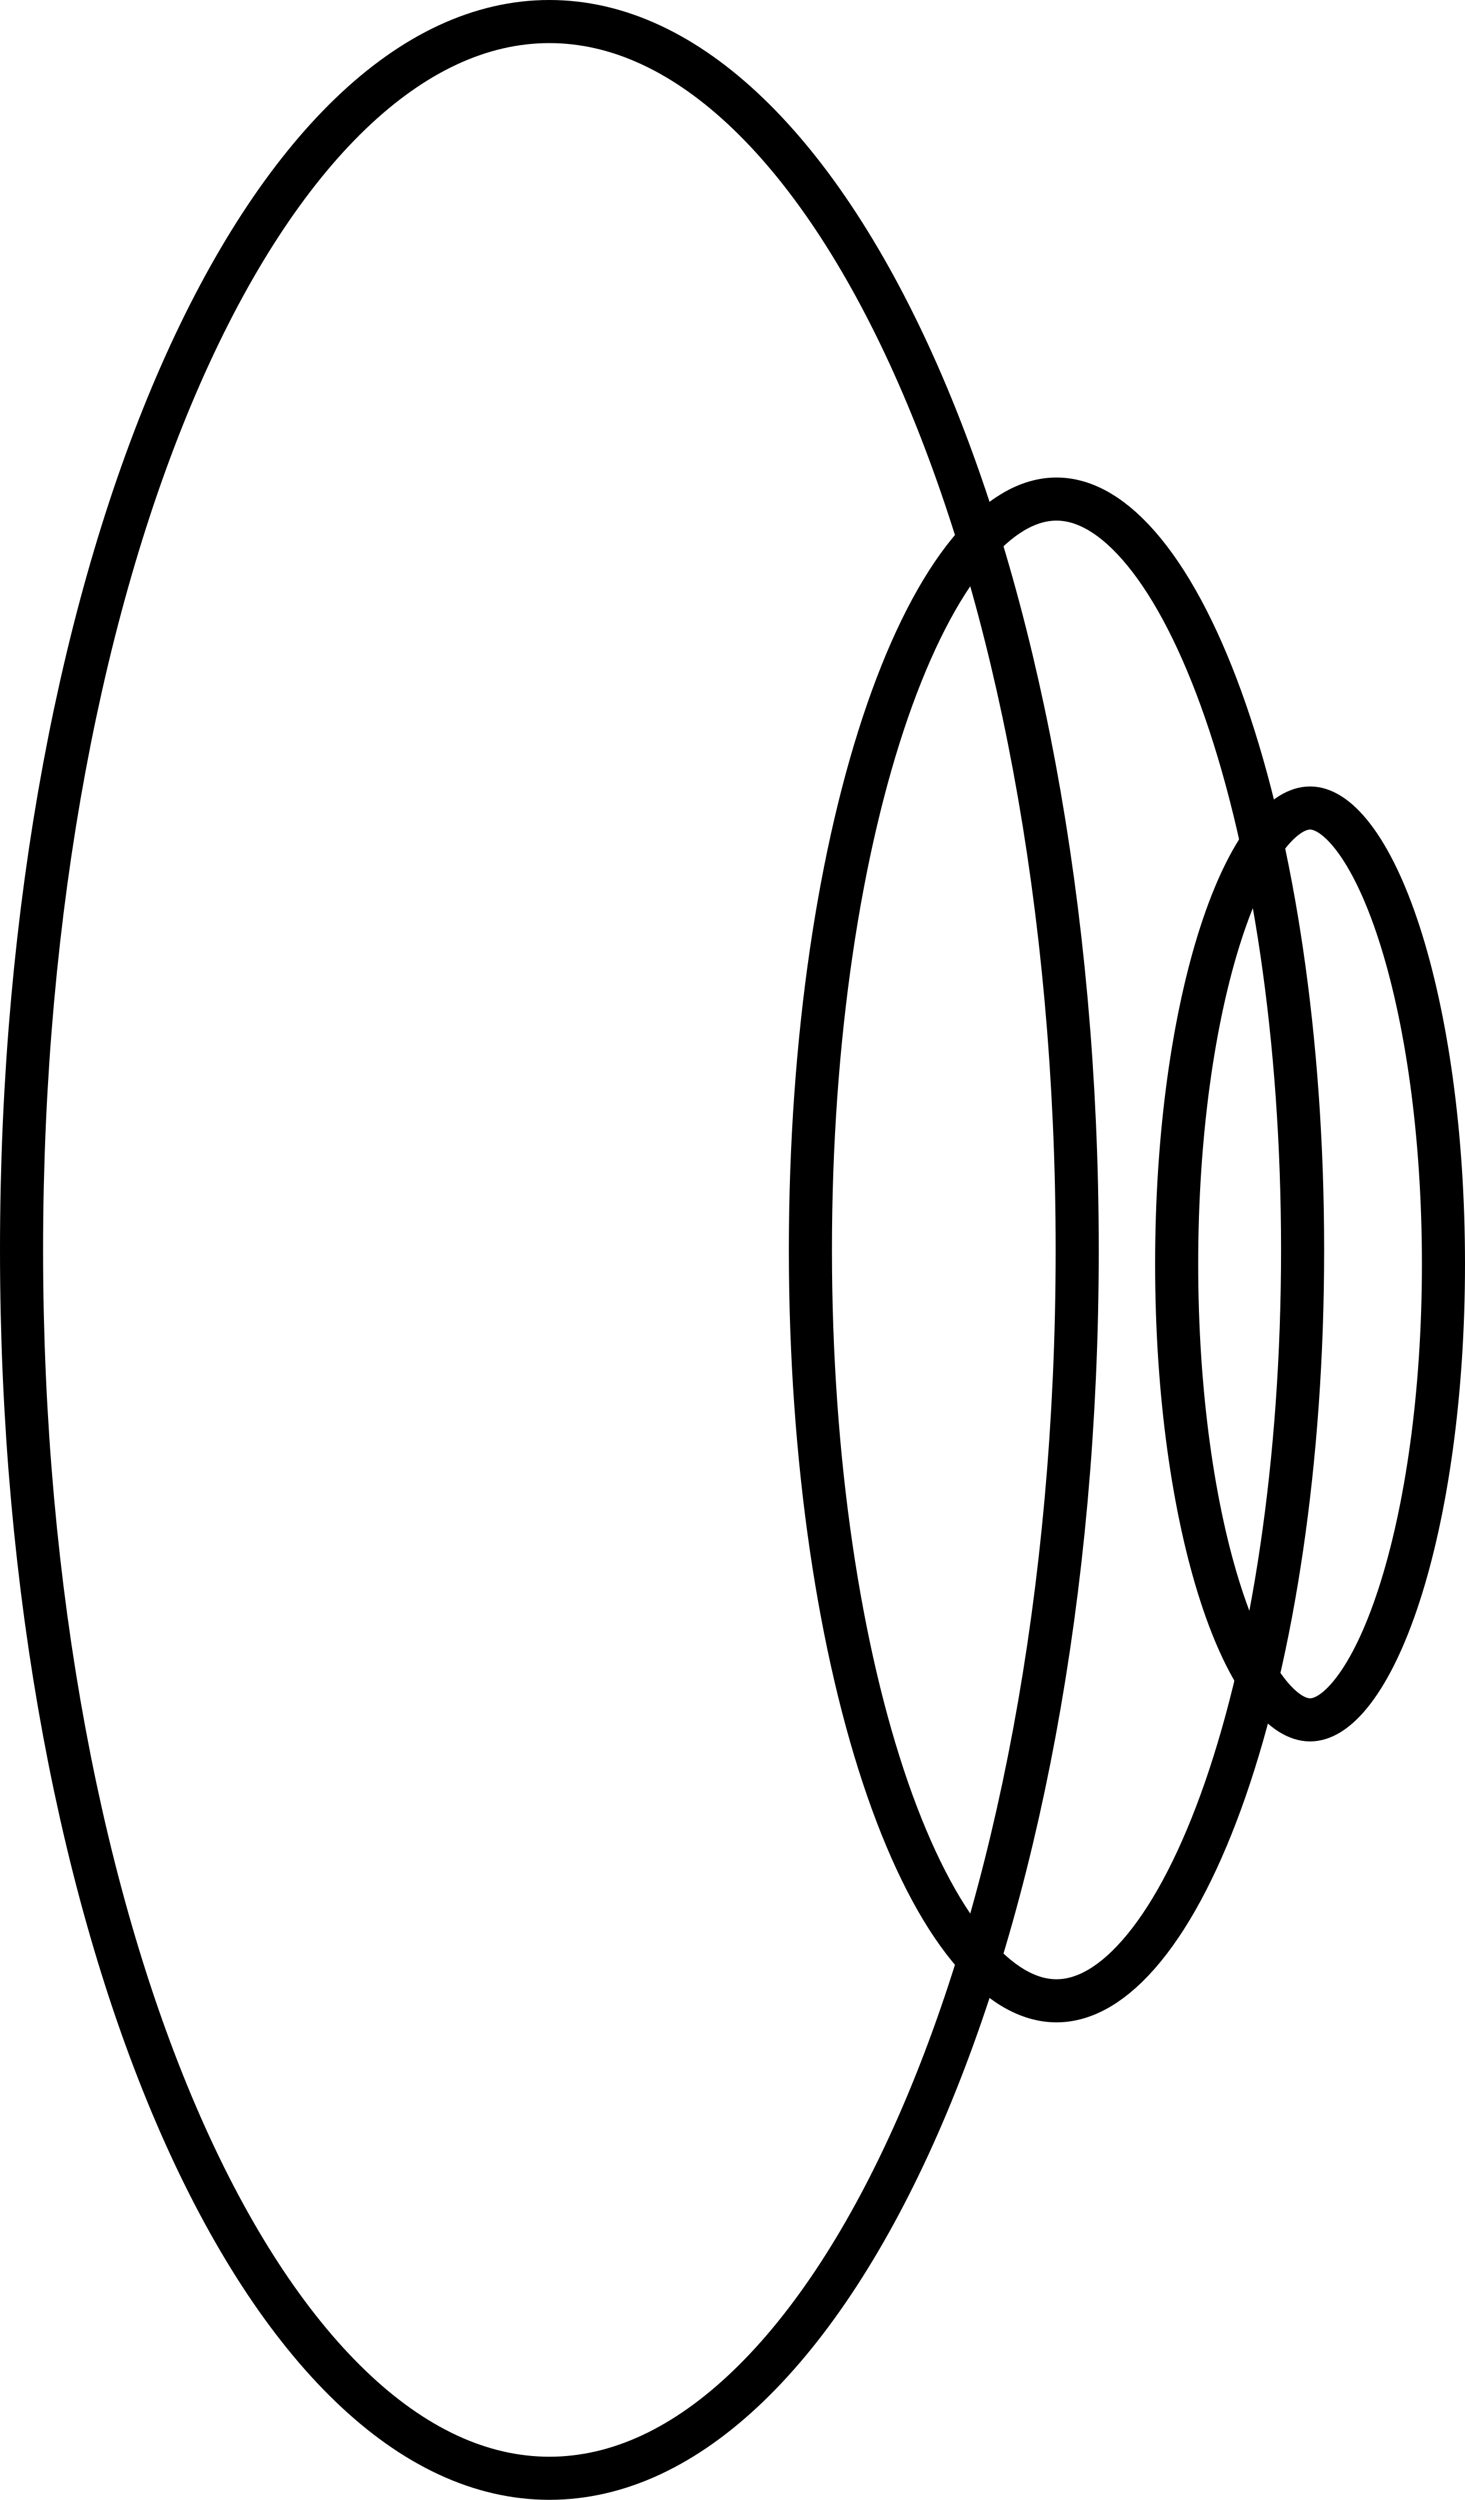 <svg width="34" height="58" viewBox="0 0 34 58" fill="none" xmlns="http://www.w3.org/2000/svg">
<path d="M33.5 29.326C33.5 32.347 33.102 35.062 32.471 37.005C32.155 37.979 31.789 38.731 31.407 39.229C31.019 39.735 30.676 39.904 30.404 39.904C30.132 39.904 29.788 39.735 29.401 39.229C29.019 38.731 28.653 37.979 28.337 37.005C27.706 35.062 27.308 32.347 27.308 29.326C27.308 26.304 27.706 23.589 28.337 21.646C28.653 20.672 29.019 19.92 29.401 19.422C29.788 18.917 30.132 18.747 30.404 18.747C30.676 18.747 31.019 18.917 31.407 19.422C31.789 19.92 32.155 20.672 32.471 21.646C33.102 23.589 33.5 26.304 33.5 29.326Z" stroke="black"/>
<path d="M30.231 29C30.231 33.909 29.54 38.331 28.439 41.509C27.887 43.1 27.242 44.352 26.55 45.196C25.855 46.044 25.166 46.422 24.519 46.422C23.872 46.422 23.183 46.044 22.488 45.196C21.796 44.352 21.151 43.1 20.599 41.509C19.498 38.331 18.808 33.909 18.808 29C18.808 24.092 19.498 19.669 20.599 16.492C21.151 14.9 21.796 13.648 22.488 12.804C23.183 11.956 23.872 11.579 24.519 11.579C25.166 11.579 25.855 11.956 26.55 12.804C27.242 13.648 27.887 14.9 28.439 16.492C29.54 19.669 30.231 24.092 30.231 29Z" stroke="black"/>
<path d="M25 29C25 36.956 23.581 44.134 21.308 49.305C20.171 51.891 18.83 53.953 17.366 55.361C15.905 56.767 14.346 57.5 12.75 57.5C11.154 57.5 9.595 56.767 8.134 55.361C6.67 53.953 5.329 51.891 4.192 49.305C1.919 44.134 0.5 36.956 0.5 29C0.5 21.044 1.919 13.866 4.192 8.695C5.329 6.109 6.67 4.047 8.134 2.639C9.595 1.234 11.154 0.5 12.75 0.5C14.346 0.5 15.905 1.234 17.366 2.639C18.83 4.047 20.171 6.109 21.308 8.695C23.581 13.866 25 21.044 25 29Z" stroke="black"/>
</svg>
